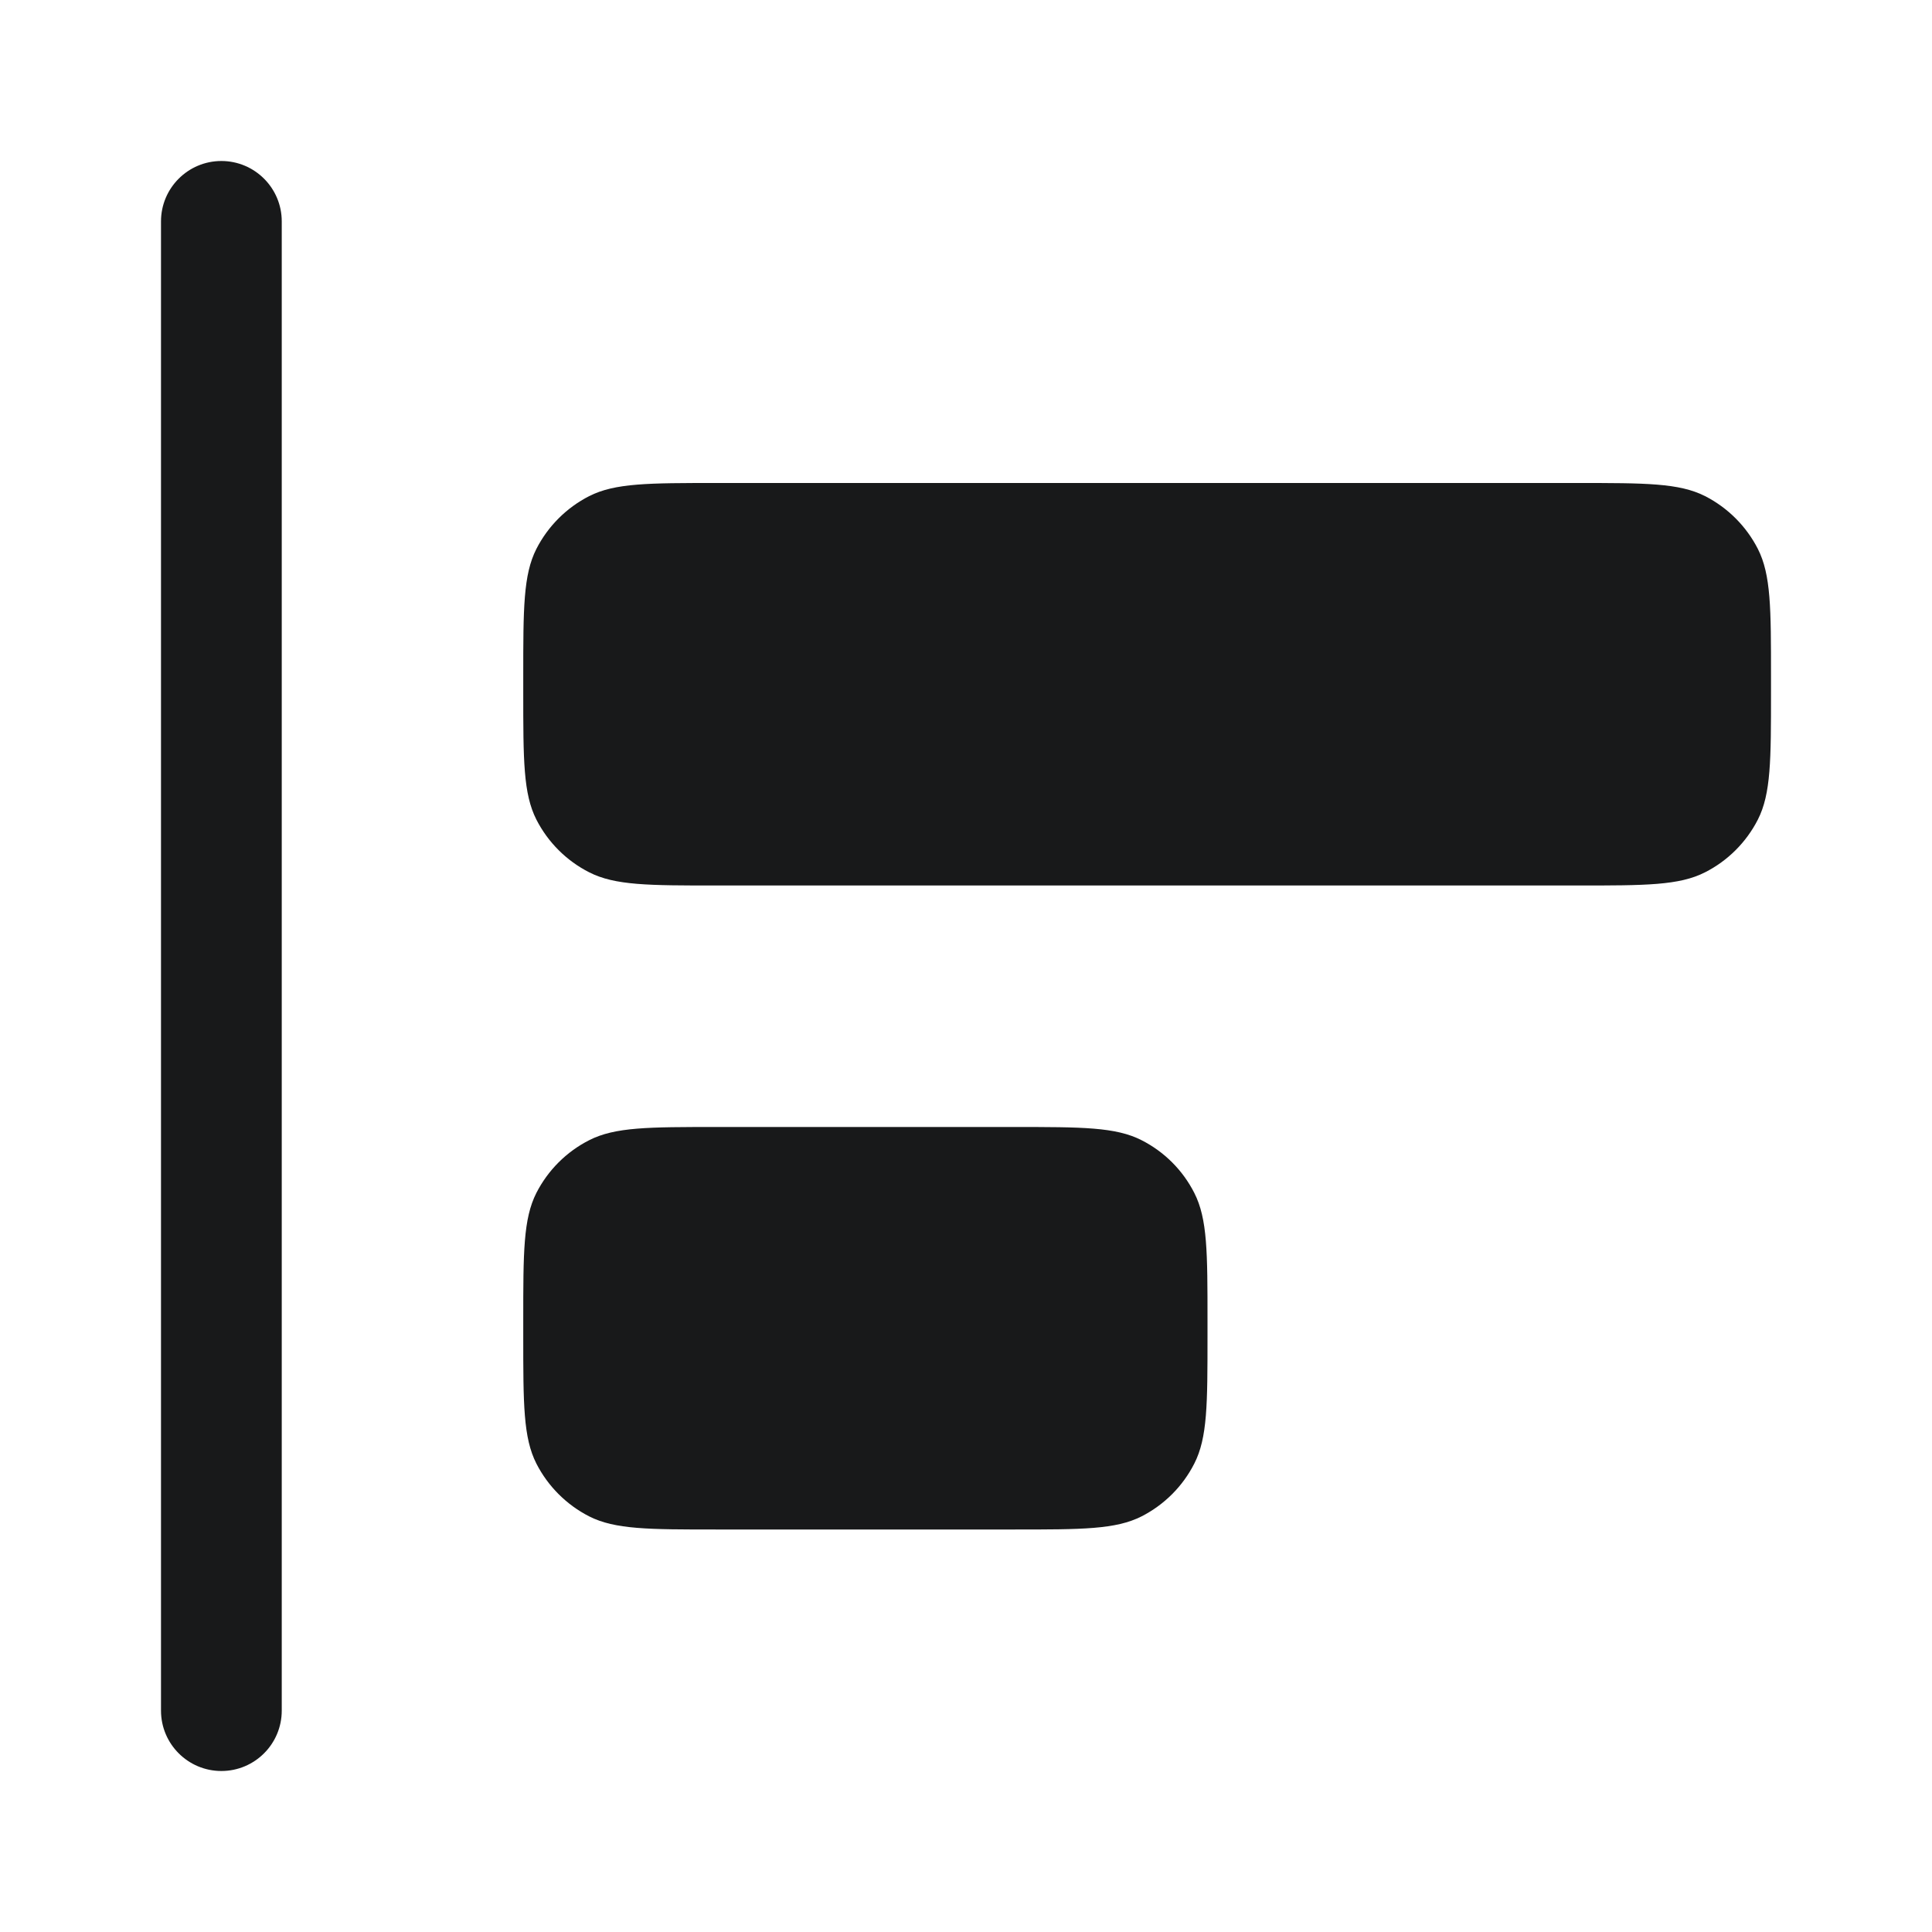 <svg width="24" height="24" viewBox="0 0 24 24" fill="none" xmlns="http://www.w3.org/2000/svg">
<path fill-rule="evenodd" clip-rule="evenodd" d="M3.5 21.25C3.5 21.664 3.164 22 2.75 22C2.336 22 2 21.664 2 21.25V2.75C2 2.336 2.336 2 2.75 2C3.164 2 3.5 2.336 3.5 2.75V21.25ZM22 8.6C22 9.44 22 9.86 21.837 10.181C21.693 10.463 21.463 10.693 21.181 10.836C20.86 11 20.44 11 19.6 11H8.9C8.06 11 7.64 11 7.319 10.836C7.037 10.693 6.807 10.463 6.663 10.181C6.5 9.86 6.5 9.44 6.5 8.6V8.4C6.5 7.56 6.5 7.14 6.663 6.819C6.807 6.537 7.037 6.307 7.319 6.163C7.64 6 8.06 6 8.9 6H19.6C20.44 6 20.86 6 21.181 6.163C21.463 6.307 21.693 6.537 21.837 6.819C22 7.14 22 7.56 22 8.4V8.6ZM14.836 18.181C15 17.86 15 17.44 15 16.6V16.4C15 15.56 15 15.14 14.836 14.819C14.693 14.537 14.463 14.307 14.181 14.164C13.86 14 13.44 14 12.6 14H8.9C8.06 14 7.64 14 7.319 14.164C7.037 14.307 6.807 14.537 6.663 14.819C6.5 15.14 6.5 15.56 6.5 16.4V16.6C6.5 17.44 6.5 17.86 6.663 18.181C6.807 18.463 7.037 18.693 7.319 18.837C7.64 19 8.06 19 8.9 19H12.6C13.44 19 13.86 19 14.181 18.837C14.463 18.693 14.693 18.463 14.836 18.181Z" fill="#18191A"/>
</svg>

